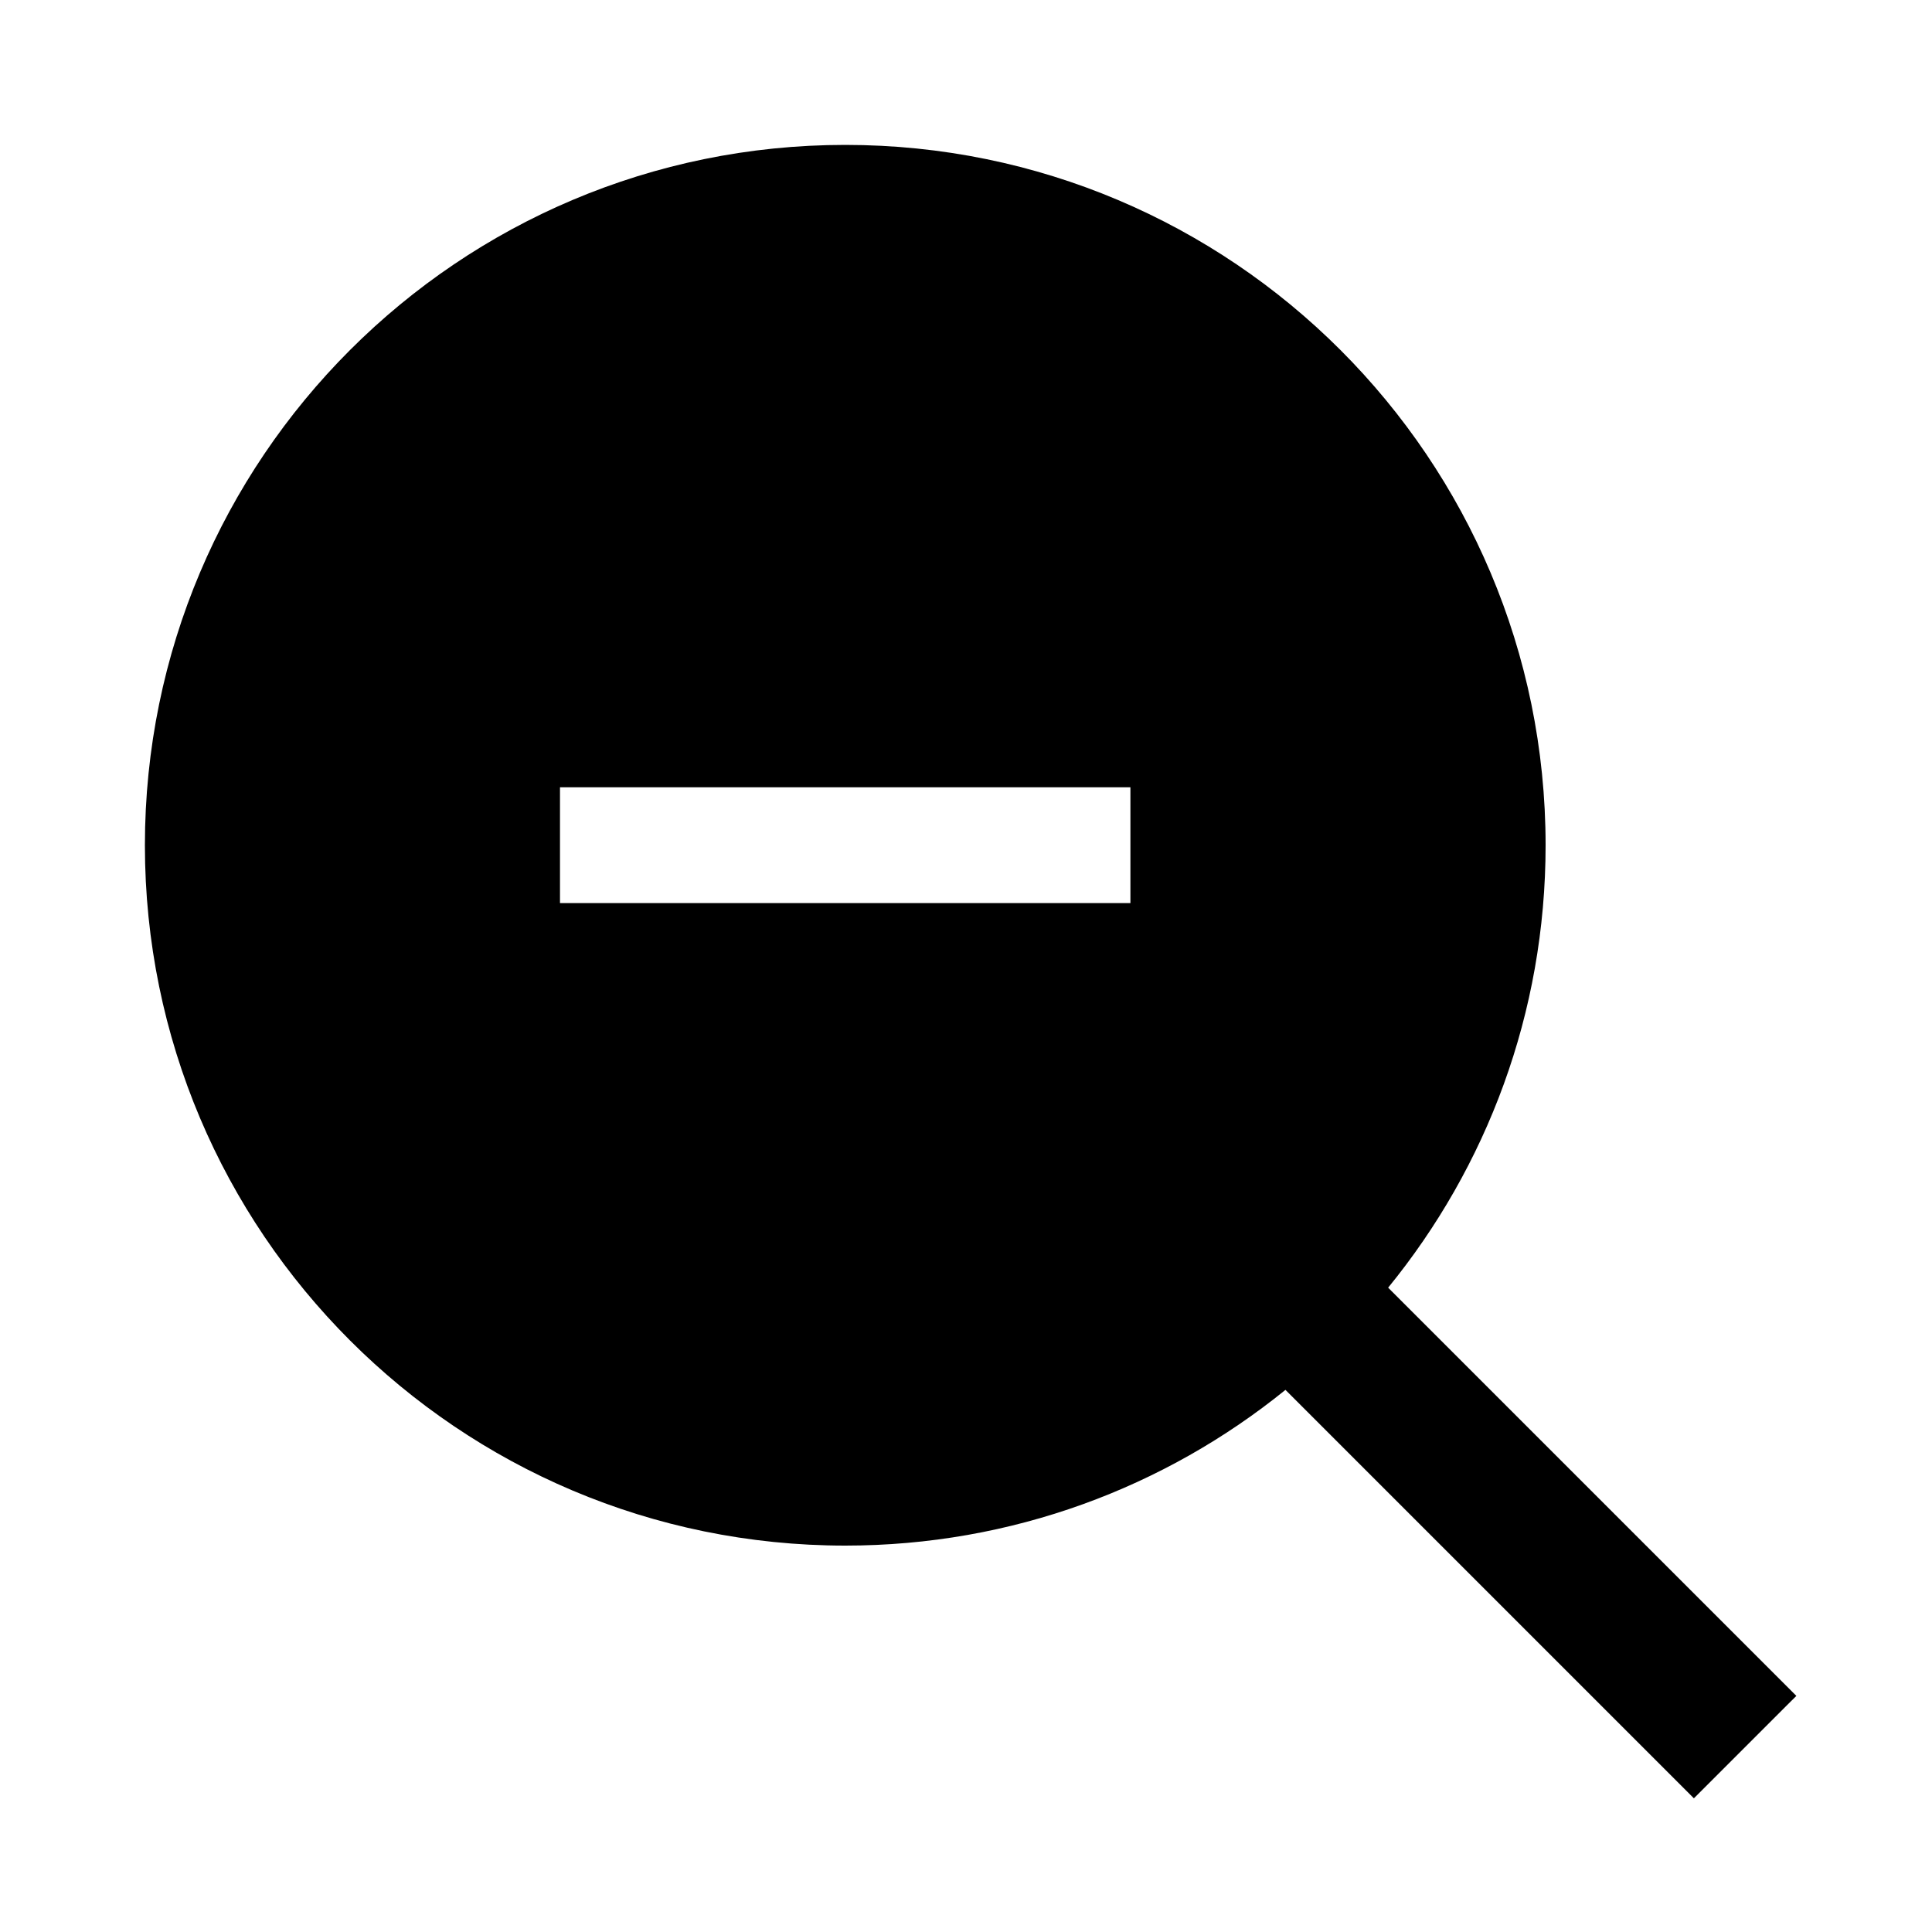 <?xml version="1.0" encoding="utf-8"?>
<!-- Generator: Adobe Illustrator 19.0.1, SVG Export Plug-In . SVG Version: 6.00 Build 0)  -->
<svg version="1.1" id="Layer_1" xmlns="http://www.w3.org/2000/svg" xmlns:xlink="http://www.w3.org/1999/xlink" x="0px" y="0px"
	 viewBox="0 0 20 20" style="enable-background:new 0 0 20 20;" xml:space="preserve">
<style type="text/css">
	.st0{fill:none;}
</style>
<g>
	<g>
		<rect class="st0" width="20" height="20"/>
	</g>
	<path d="M18.596,17.556l-4.226-4.226c1.019-1.249,1.63-2.842,1.63-4.58
		c0-4.004-3.246-7.25-7.25-7.25c-4.004,0-7.25,3.246-7.25,7.25c0,4.004,3.246,7.25,7.25,7.25
		c1.727,0,3.312-0.604,4.557-1.612l4.228,4.228l0.117-0.117l0,0
		l0.848-0.848l-0-0L18.596,17.556z M11.703,9.349H5.797V8.15h5.905V9.349
		z"/>
</g>
</svg>
